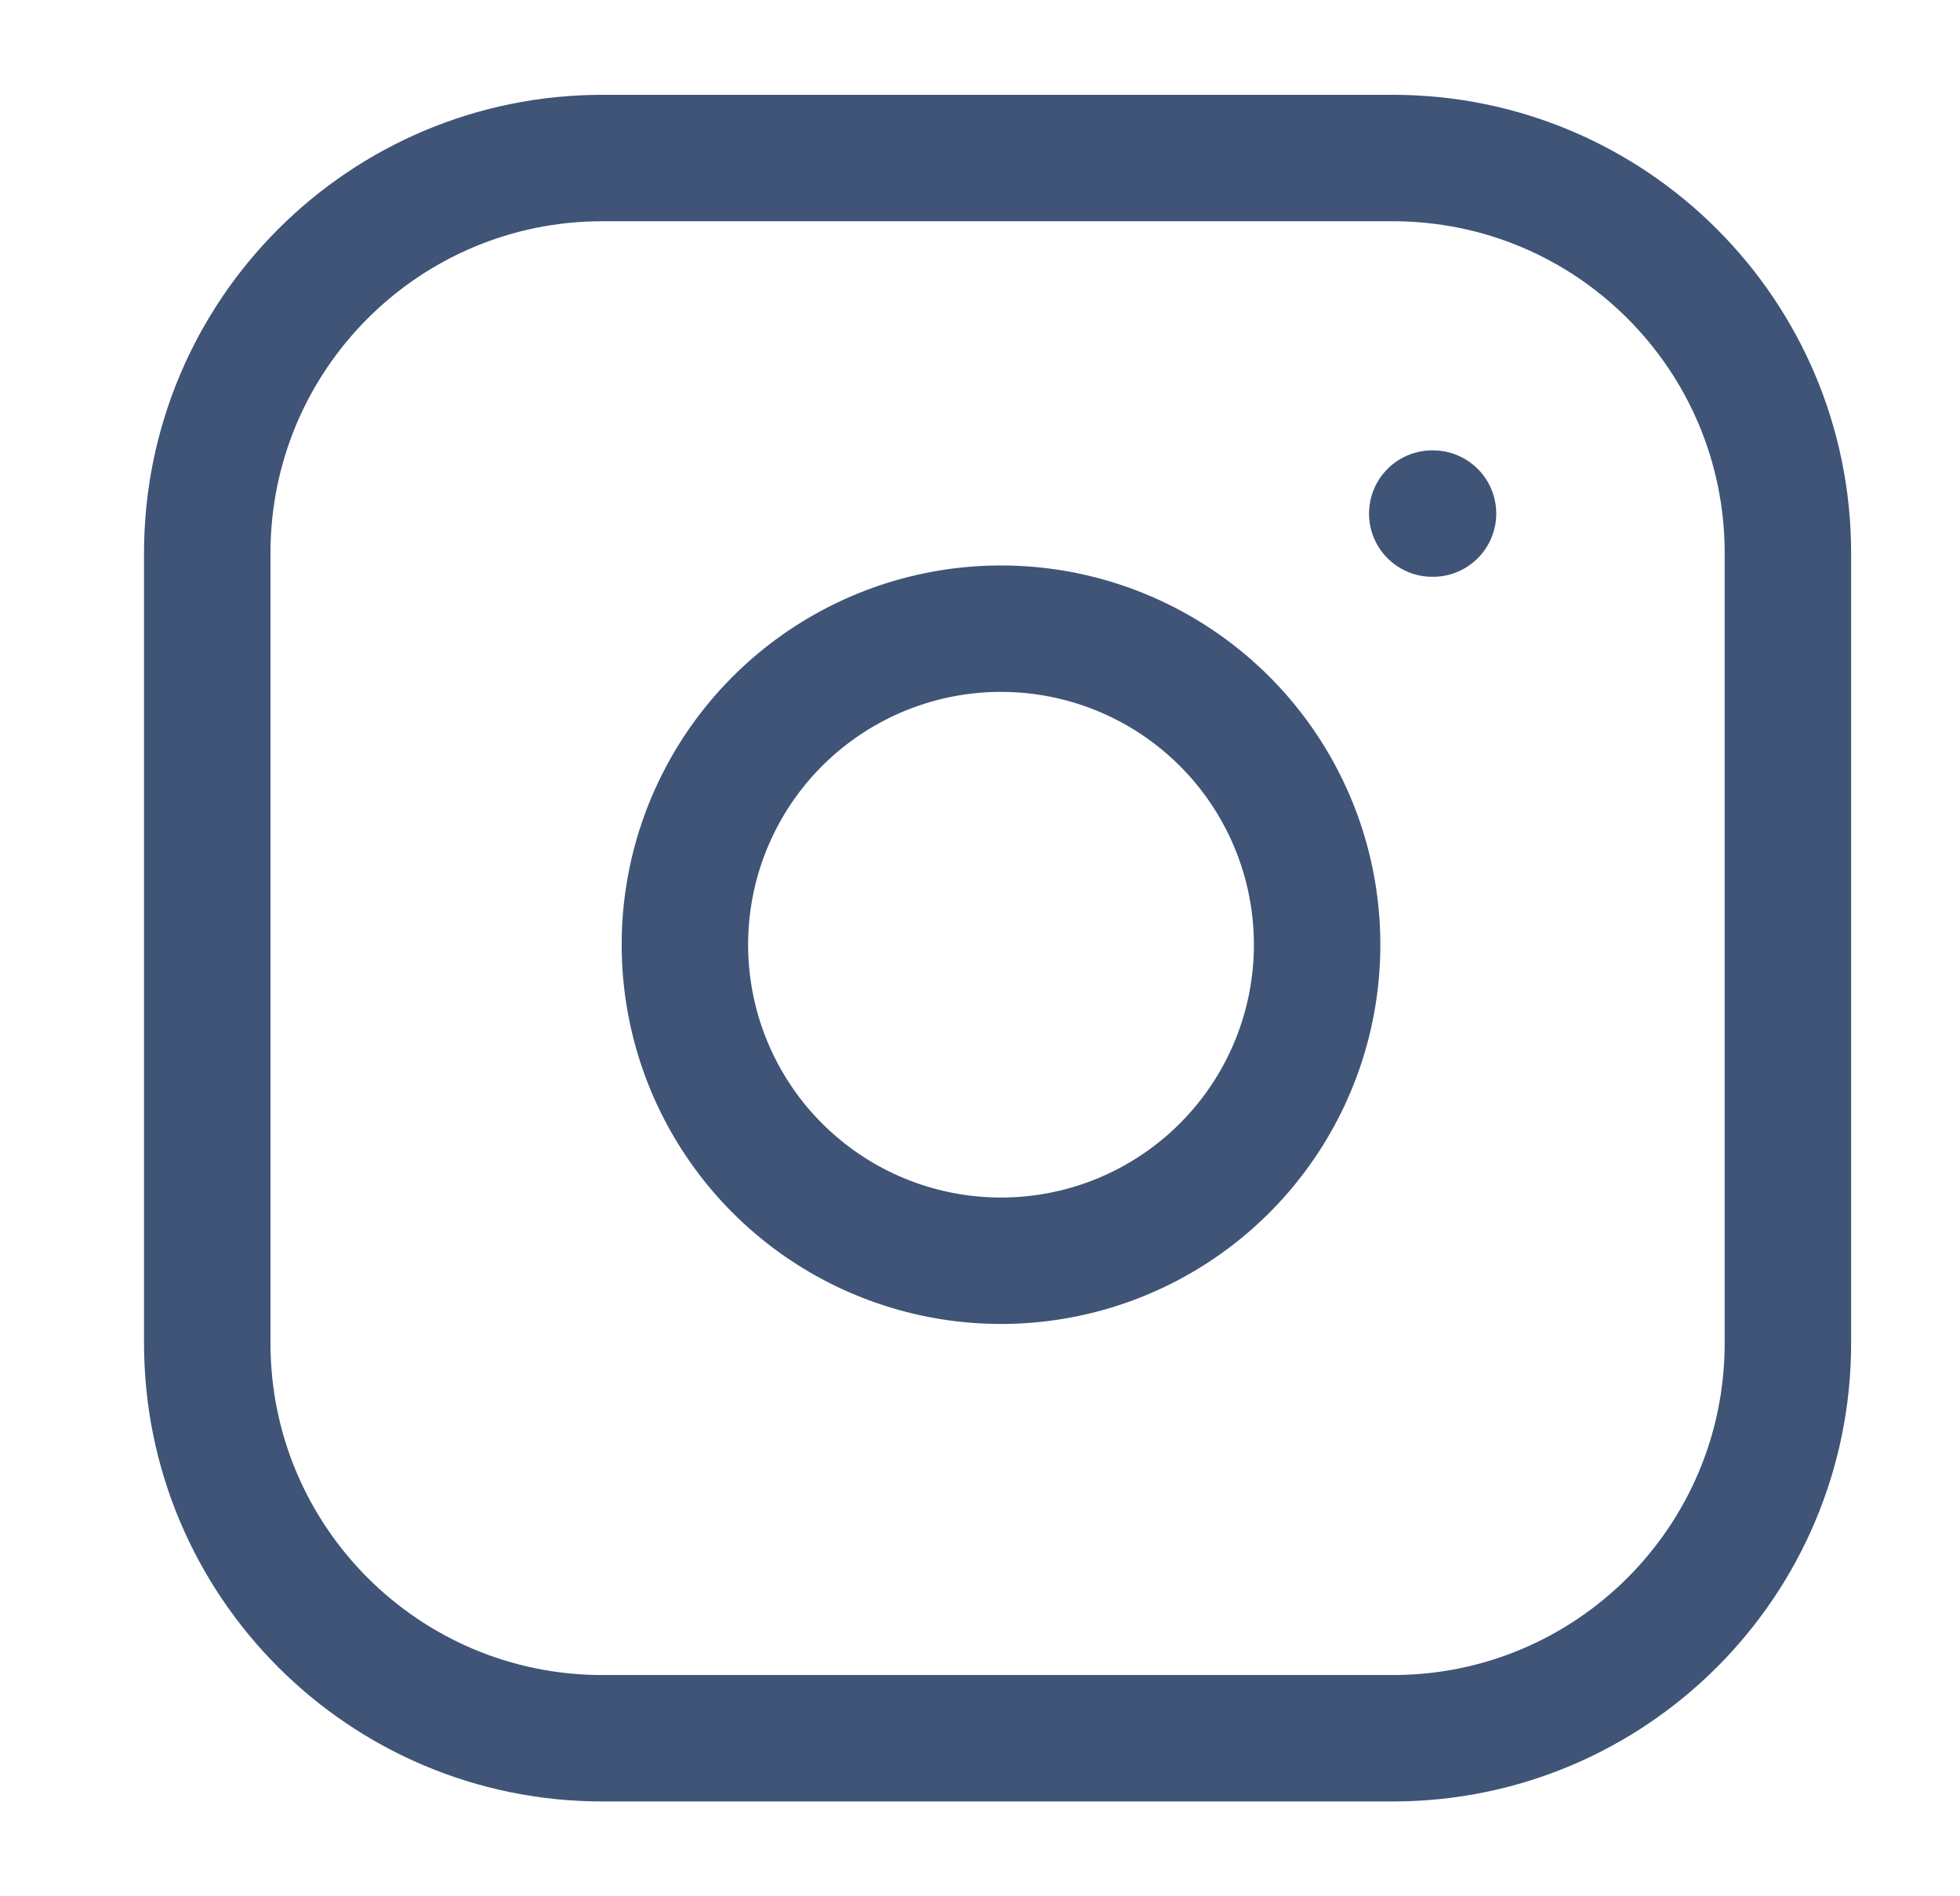 <svg width="31" height="30" viewBox="0 0 31 30" fill="none" xmlns="http://www.w3.org/2000/svg">
<path d="M22.028 2.5H9.528C6.076 2.5 3.278 5.298 3.278 8.75V21.25C3.278 24.702 6.076 27.5 9.528 27.5H22.028C25.48 27.5 28.278 24.702 28.278 21.25V8.75C28.278 5.298 25.48 2.5 22.028 2.5Z" stroke="#3F5477" stroke-width="2" stroke-linecap="round" stroke-linejoin="round"/>
<path d="M20.778 14.212C20.932 15.253 20.755 16.315 20.27 17.249C19.786 18.182 19.019 18.939 18.08 19.412C17.141 19.885 16.076 20.049 15.038 19.882C13.999 19.715 13.04 19.225 12.296 18.481C11.553 17.738 11.063 16.779 10.896 15.74C10.729 14.702 10.893 13.637 11.366 12.698C11.839 11.758 12.596 10.992 13.529 10.508C14.463 10.023 15.525 9.846 16.566 10C17.627 10.157 18.609 10.652 19.368 11.41C20.126 12.169 20.621 13.151 20.778 14.212Z" stroke="#3F5477" stroke-width="2" stroke-linecap="round" stroke-linejoin="round"/>
<path d="M22.653 8.125H22.665" stroke="#3F5477" stroke-width="2" stroke-linecap="round" stroke-linejoin="round"/>
</svg>
